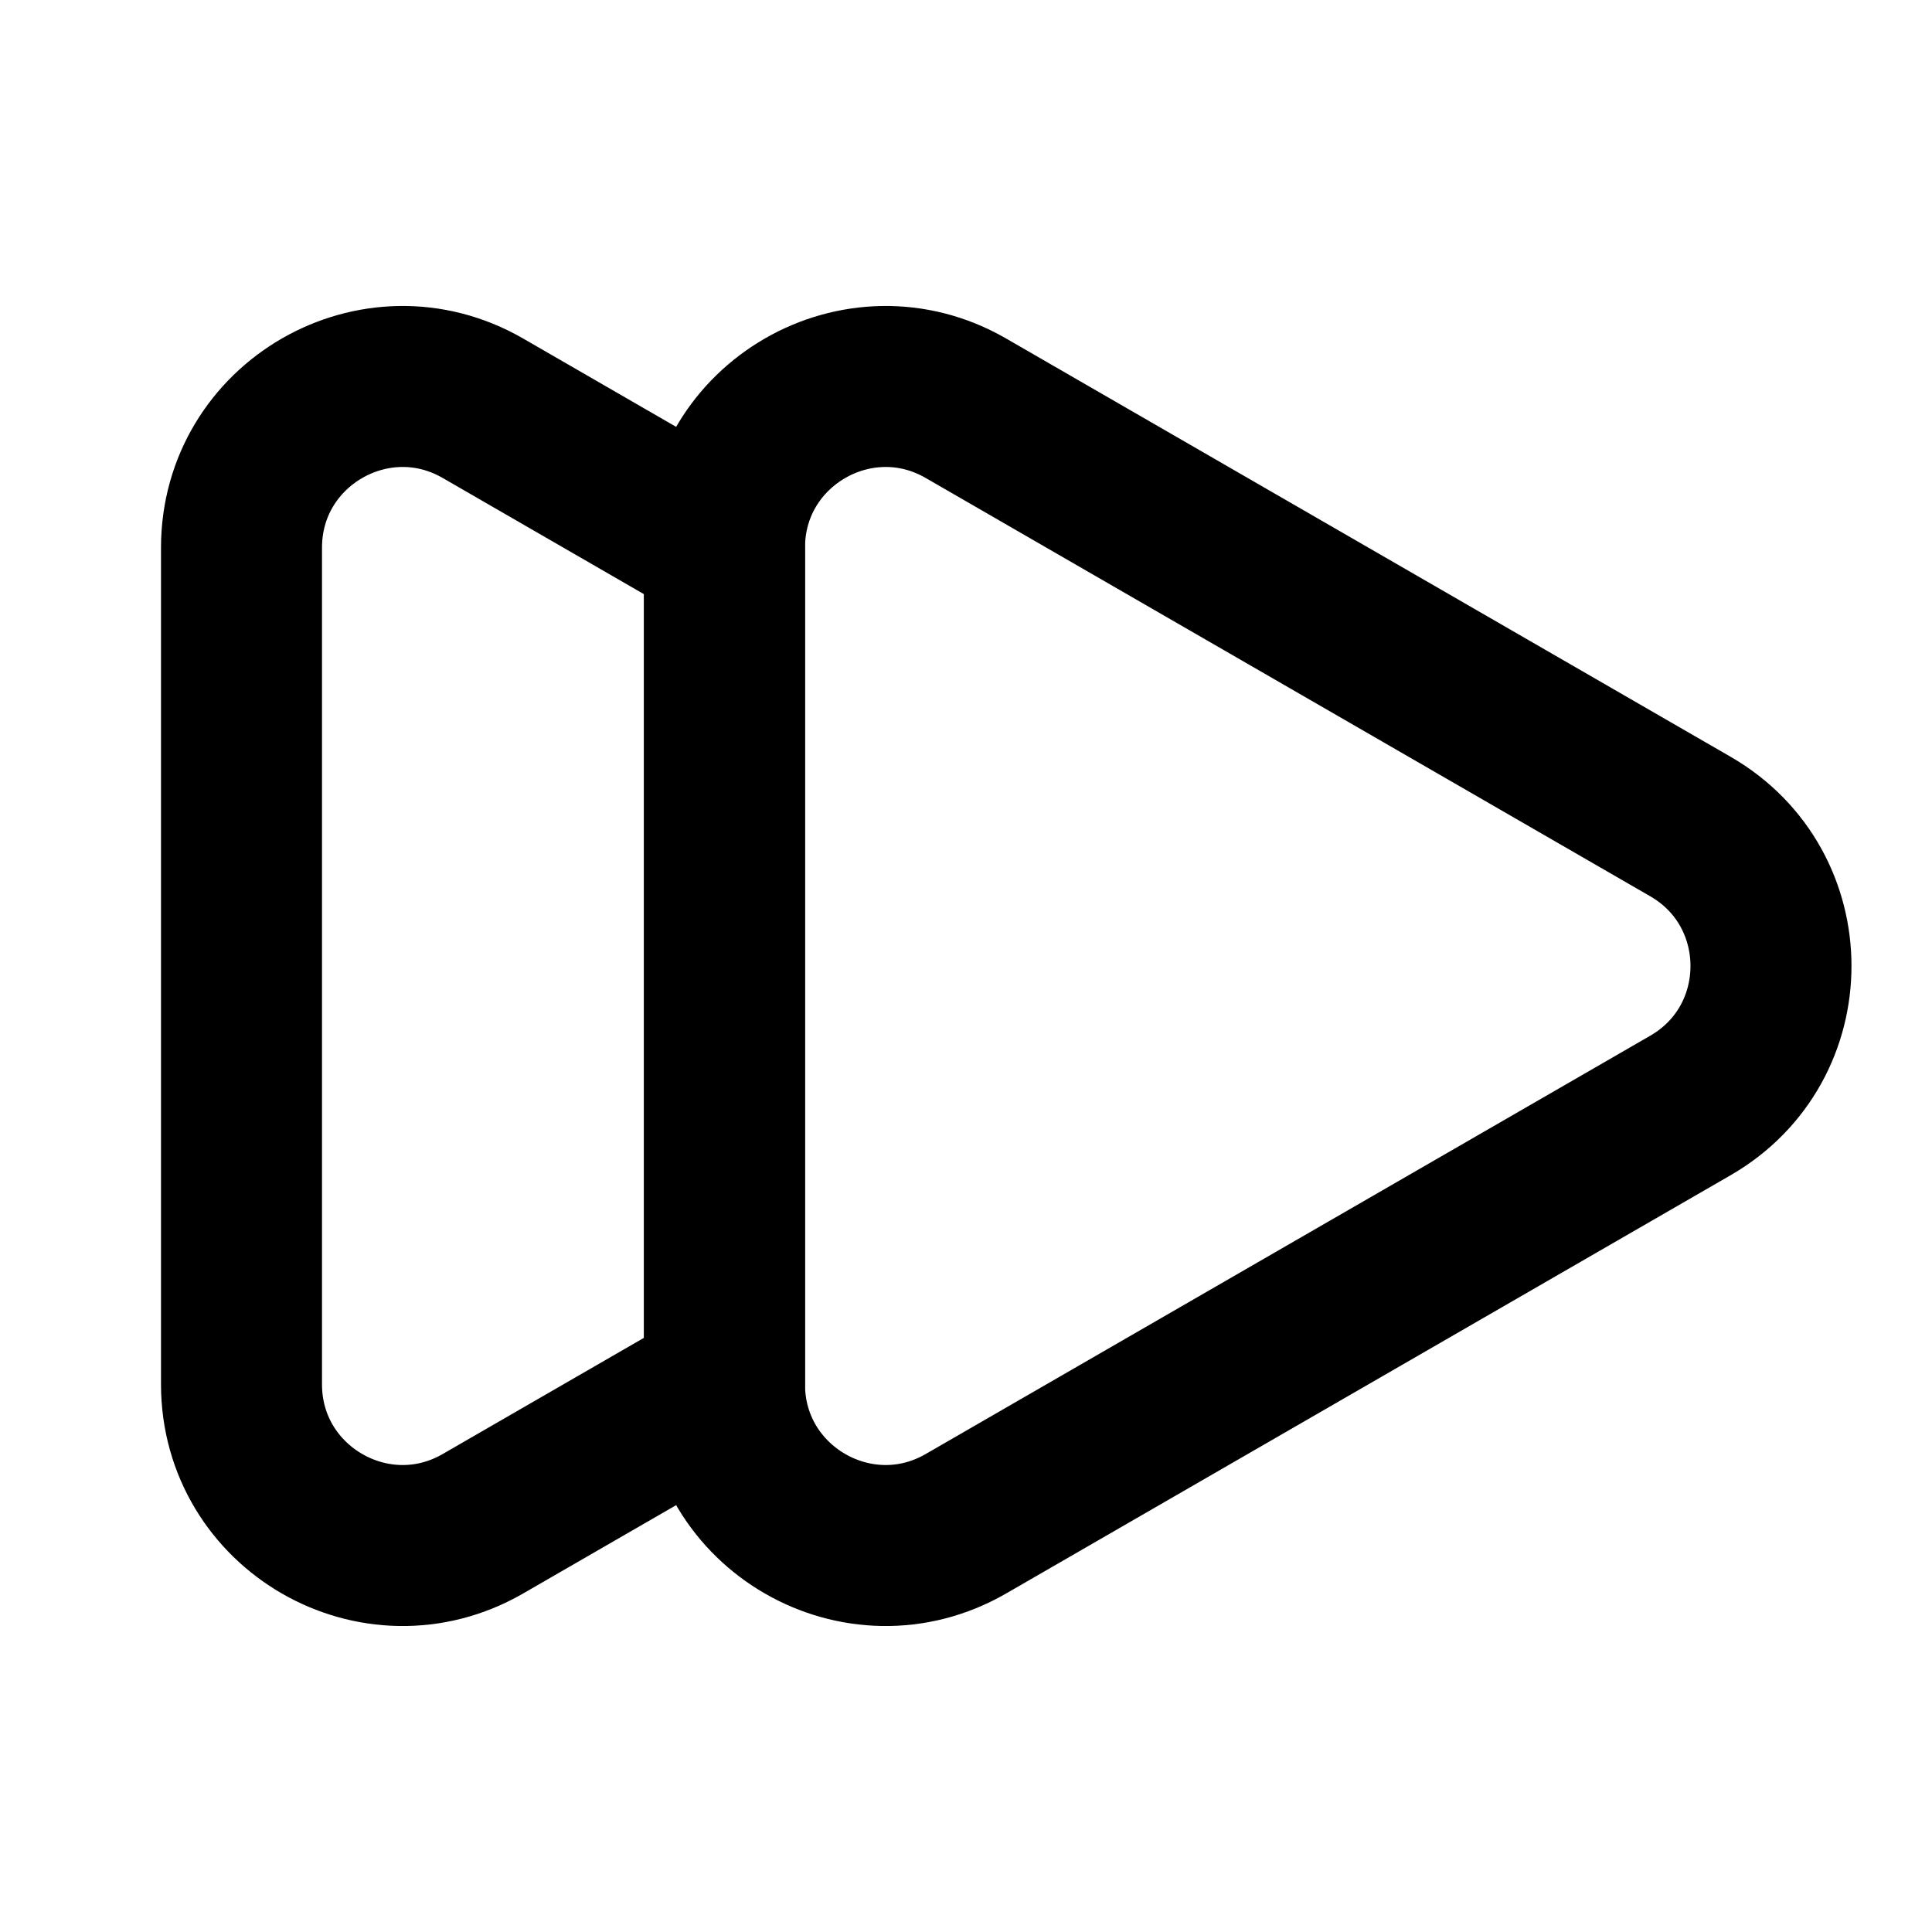 <svg width="24" height="24" viewBox="0 0 24 24" fill="none" xmlns="http://www.w3.org/2000/svg">
<g clip-path="url(#clip0_2497_26065)">
<path d="M3 6.804V17.196C3 18.736 4.667 19.698 6 18.928L9 17.196L9 6.804L6 5.072C4.667 4.302 3 5.264 3 6.804Z" stroke="black" stroke-width="2" stroke-linejoin="round"/>
<path d="M21 10.268C22.333 11.038 22.333 12.962 21 13.732L12 18.928C10.667 19.698 9 18.736 9 17.196L9 6.804C9 5.264 10.667 4.302 12 5.072L21 10.268Z" stroke="black" stroke-width="2" stroke-linejoin="round"/>
</g>
<defs>
<clipPath id="clip0_2497_26065">
<rect width="24" height="24" fill="white"/>
</clipPath>
</defs>
</svg>
